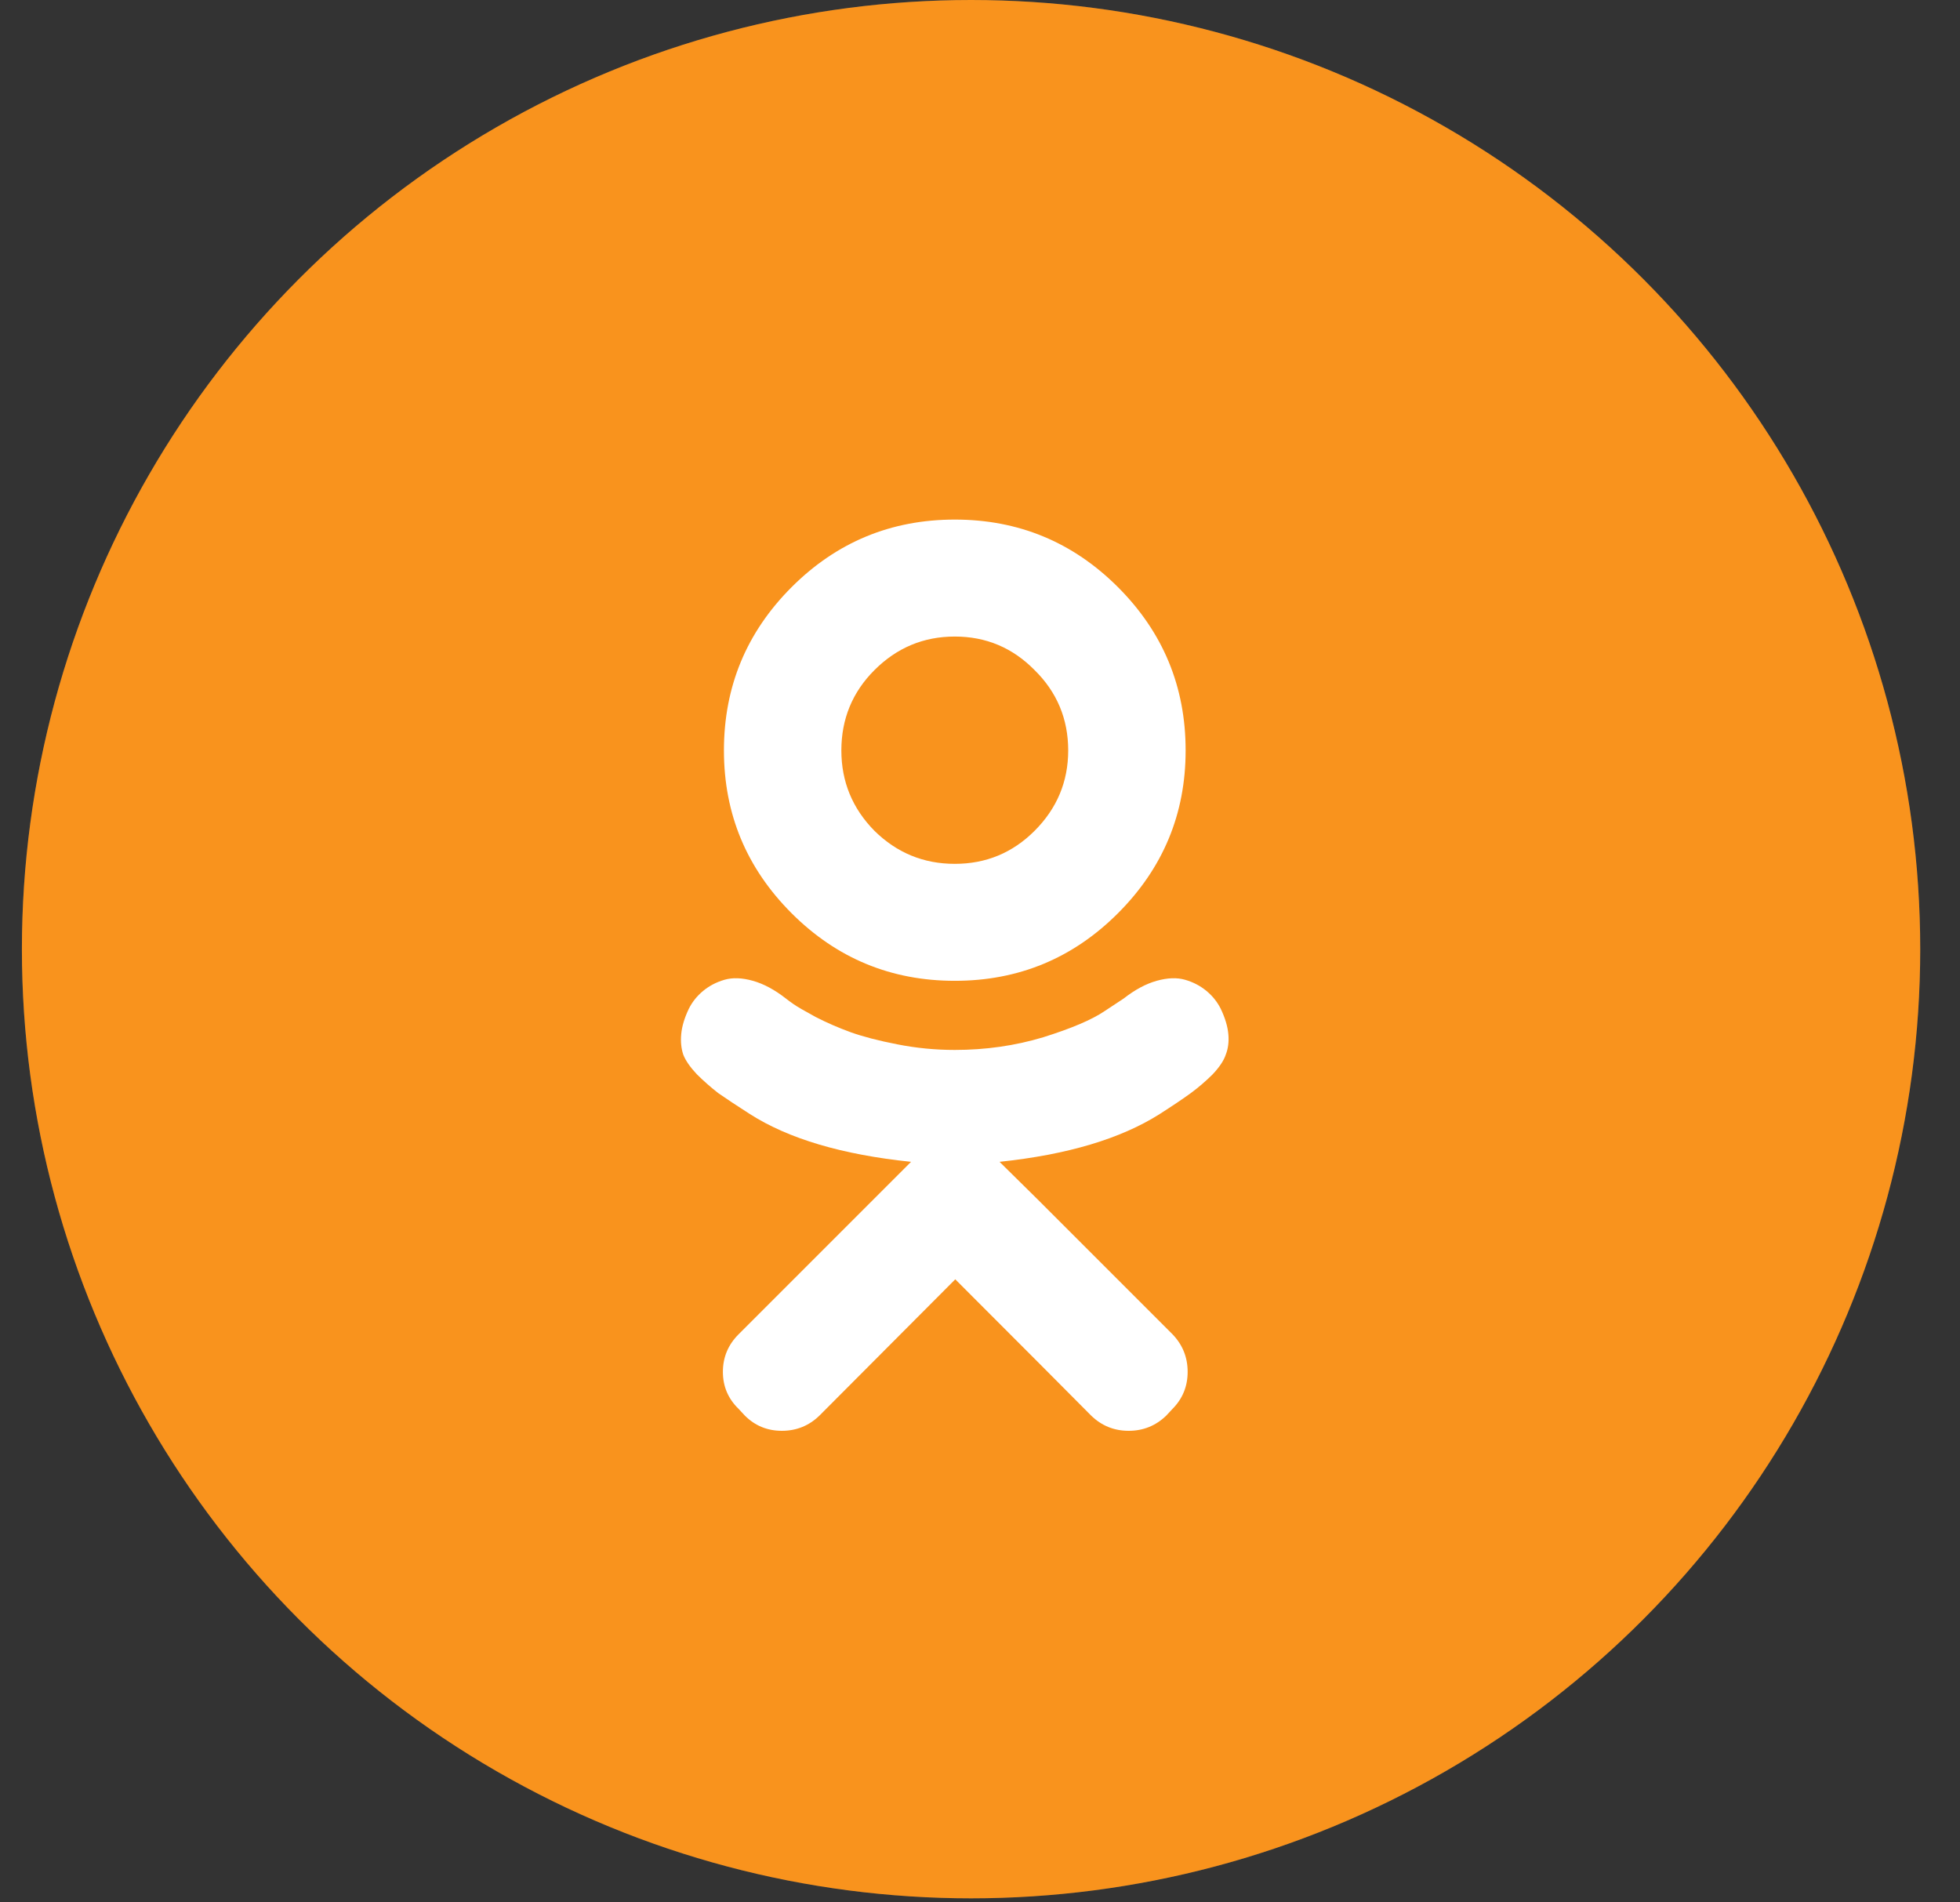 <svg width="34" height="33" viewBox="0 0 34 33" fill="none" xmlns="http://www.w3.org/2000/svg">
<rect x="0" y="0" width="34" height="33" fill="#333333" stroke="none"/>
<circle opacity="0.2" cx="16.845" cy="16.465" r="16.465" fill="#8695AD"/>
<circle cx="16.845" cy="16.465" r="16.465" fill="#F9931D"/>
<path d="M19.394 15.841C18.612 16.623 17.668 17.014 16.563 17.014C15.457 17.014 14.513 16.623 13.731 15.841C12.949 15.058 12.558 14.118 12.558 13.018C12.558 11.912 12.949 10.969 13.731 10.186C14.513 9.404 15.457 9.013 16.563 9.013C17.668 9.013 18.612 9.404 19.394 10.186C20.176 10.969 20.567 11.912 20.567 13.018C20.567 14.118 20.176 15.058 19.394 15.841ZM17.947 11.624C17.565 11.236 17.104 11.042 16.563 11.042C16.021 11.042 15.557 11.236 15.169 11.624C14.787 12.006 14.595 12.471 14.595 13.018C14.595 13.559 14.787 14.024 15.169 14.412C15.557 14.794 16.021 14.985 16.563 14.985C17.104 14.985 17.565 14.794 17.947 14.412C18.335 14.024 18.53 13.559 18.53 13.018C18.53 12.471 18.335 12.006 17.947 11.624ZM21.176 17.499C21.252 17.658 21.296 17.805 21.308 17.94C21.32 18.069 21.305 18.187 21.264 18.293C21.229 18.399 21.152 18.513 21.035 18.637C20.917 18.754 20.791 18.863 20.655 18.963C20.526 19.057 20.347 19.178 20.117 19.325C19.441 19.754 18.515 20.03 17.339 20.154L17.983 20.789L20.338 23.144C20.514 23.326 20.602 23.544 20.602 23.797C20.602 24.05 20.514 24.264 20.338 24.441L20.232 24.555C20.05 24.732 19.832 24.82 19.579 24.82C19.326 24.82 19.109 24.732 18.927 24.555C18.532 24.156 17.747 23.368 16.571 22.192L14.216 24.555C14.034 24.732 13.816 24.82 13.563 24.82C13.311 24.82 13.096 24.732 12.92 24.555L12.814 24.441C12.631 24.264 12.54 24.05 12.54 23.797C12.54 23.544 12.631 23.326 12.814 23.144L15.169 20.789L15.804 20.154C14.61 20.03 13.678 19.754 13.008 19.325C12.778 19.178 12.596 19.057 12.461 18.963C12.332 18.863 12.208 18.754 12.09 18.637C11.973 18.513 11.893 18.399 11.852 18.293C11.817 18.187 11.805 18.069 11.817 17.94C11.829 17.805 11.873 17.658 11.949 17.499C12.008 17.381 12.09 17.278 12.196 17.19C12.302 17.102 12.426 17.037 12.567 16.996C12.708 16.955 12.873 16.961 13.061 17.014C13.249 17.067 13.44 17.17 13.634 17.322C13.663 17.346 13.708 17.378 13.766 17.419C13.825 17.461 13.952 17.534 14.146 17.64C14.34 17.74 14.543 17.828 14.754 17.905C14.966 17.981 15.236 18.052 15.566 18.116C15.895 18.181 16.227 18.213 16.563 18.213C17.098 18.213 17.609 18.14 18.097 17.993C18.585 17.84 18.938 17.69 19.156 17.543L19.491 17.322C19.685 17.17 19.876 17.067 20.064 17.014C20.253 16.961 20.417 16.955 20.558 16.996C20.7 17.037 20.823 17.102 20.929 17.19C21.035 17.278 21.117 17.381 21.176 17.499Z" fill="white"/>
</svg>
